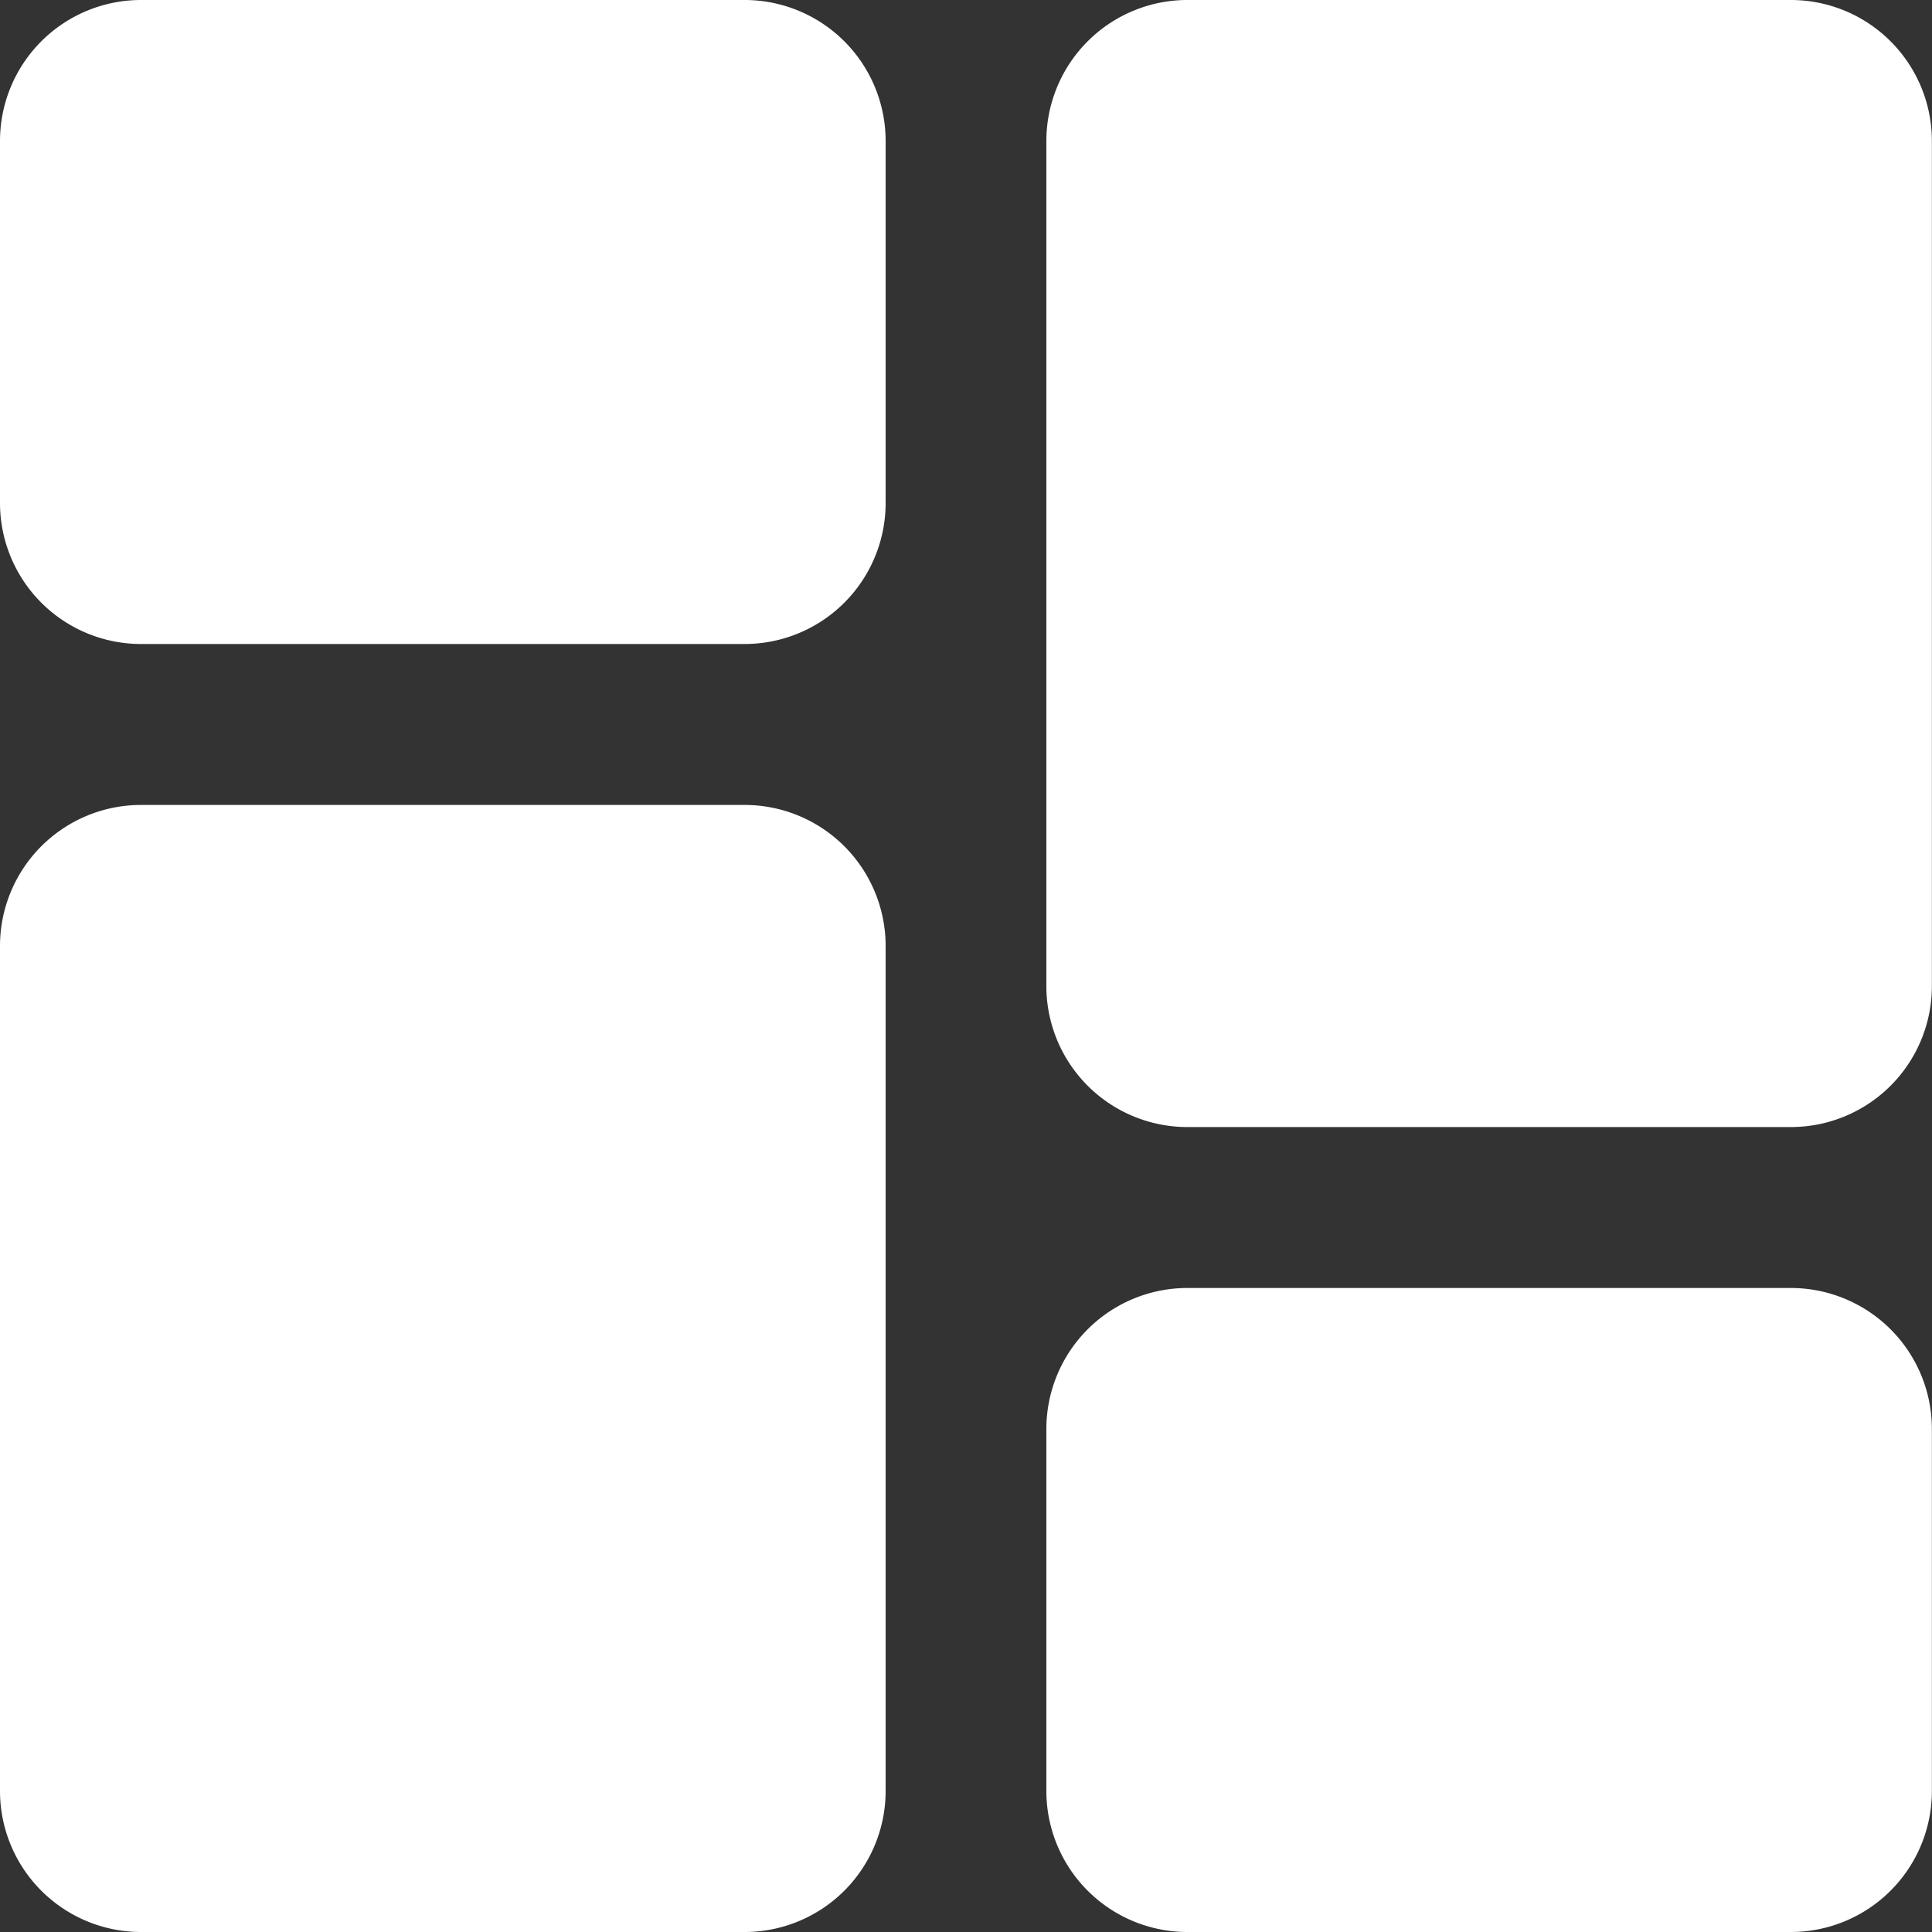 <svg id="dashboard" xmlns="http://www.w3.org/2000/svg" width="17.67" height="17.67" viewBox="0 0 17.67 17.67">
  <rect x="0" y="0" width="17.67" height="17.67" fill="#333333" stroke="none"/>
  <path id="Path_10785" data-name="Path 10785" d="M6.81,0H1.288A1.29,1.29,0,0,0,0,1.288V4.6A1.29,1.29,0,0,0,1.288,5.89H6.81A1.29,1.29,0,0,0,8.1,4.6V1.288A1.29,1.29,0,0,0,6.81,0Zm0,0" fill="#fff"/>
  <path id="Path_10786" data-name="Path 10786" d="M6.81,213.332H1.288A1.29,1.29,0,0,0,0,214.621v7.731a1.29,1.29,0,0,0,1.288,1.288H6.81A1.29,1.29,0,0,0,8.1,222.351v-7.731A1.29,1.29,0,0,0,6.81,213.332Zm0,0" transform="translate(0 -205.97)" fill="#fff"/>
  <path id="Path_10787" data-name="Path 10787" d="M284.142,341.332h-5.522a1.29,1.29,0,0,0-1.289,1.289v3.313a1.29,1.29,0,0,0,1.289,1.288h5.522a1.29,1.29,0,0,0,1.288-1.288v-3.313A1.29,1.29,0,0,0,284.142,341.332Zm0,0" transform="translate(-267.761 -329.552)" fill="#fff"/>
  <path id="Path_10788" data-name="Path 10788" d="M284.142,0h-5.522a1.29,1.29,0,0,0-1.289,1.288V9.019a1.29,1.29,0,0,0,1.289,1.289h5.522a1.29,1.29,0,0,0,1.288-1.289V1.288A1.29,1.29,0,0,0,284.142,0Zm0,0" transform="translate(-267.761)" fill="#fff"/>
</svg>
